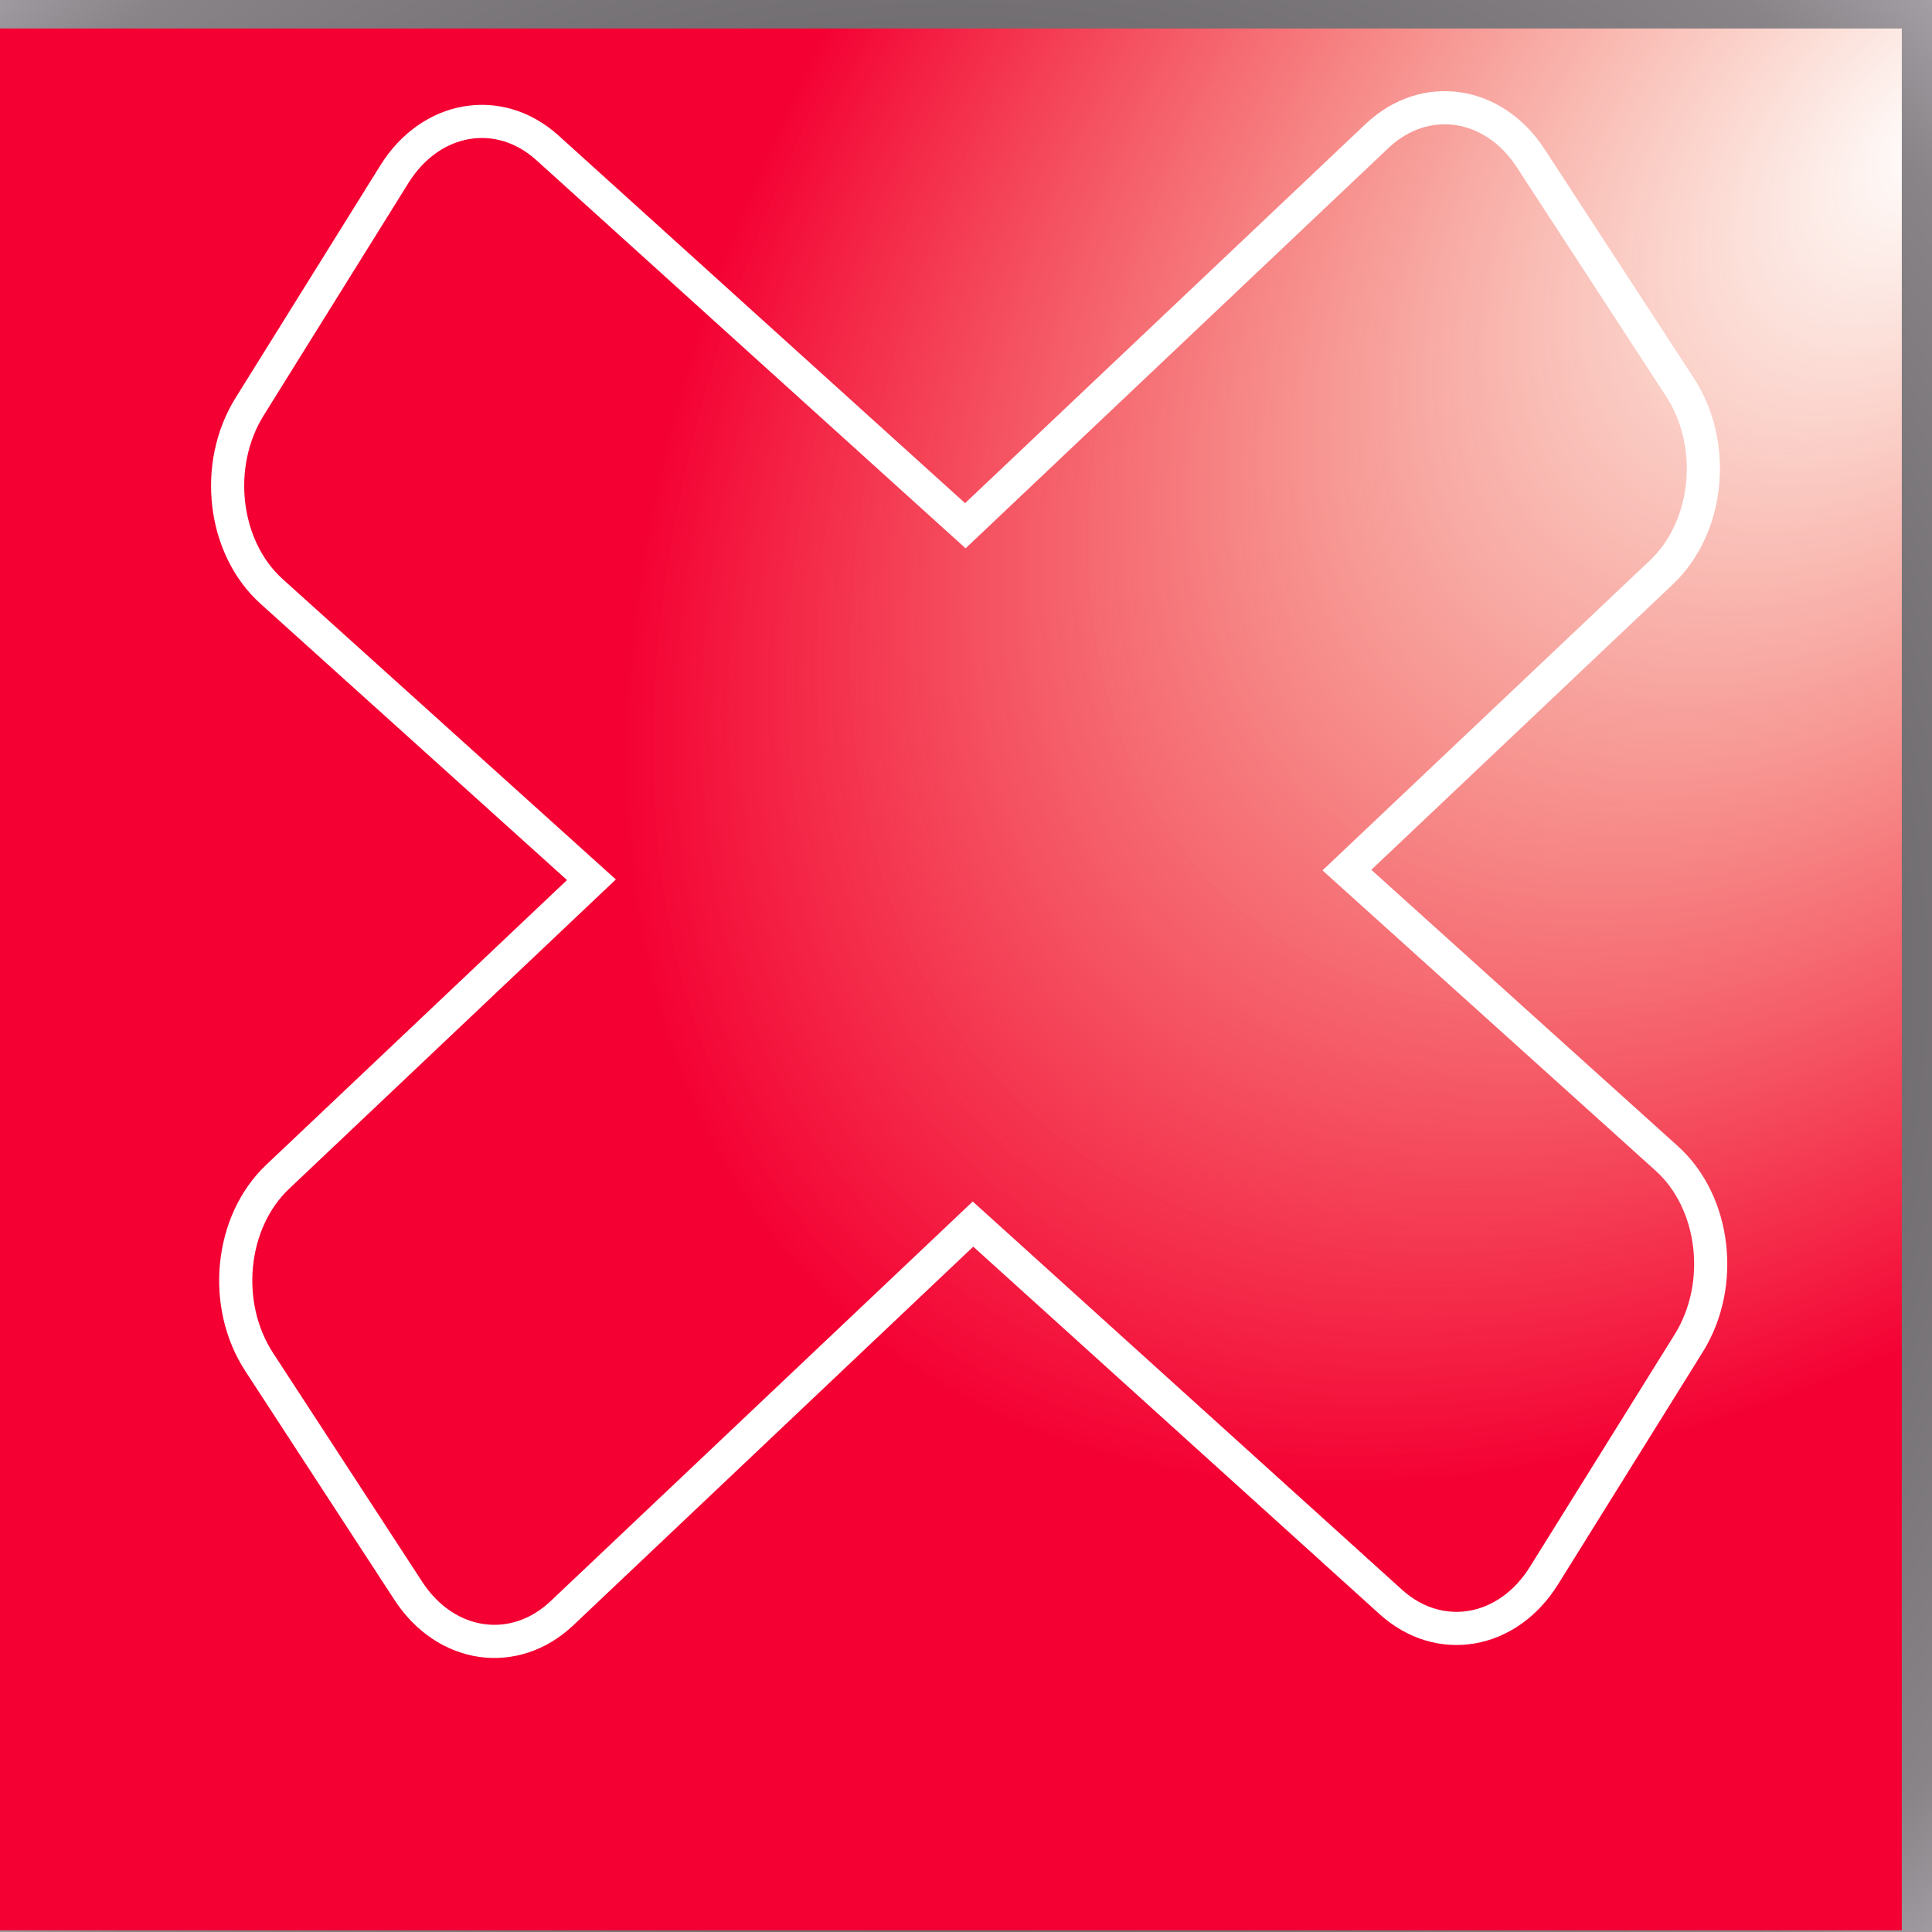 <?xml version="1.0" encoding="UTF-8" standalone="no"?>
<!-- Created with Inkscape (http://www.inkscape.org/) -->

<svg
   xmlns:osb="http://www.openswatchbook.org/uri/2009/osb"
   xmlns:dc="http://purl.org/dc/elements/1.1/"
   xmlns:cc="http://creativecommons.org/ns#"
   xmlns:rdf="http://www.w3.org/1999/02/22-rdf-syntax-ns#"
   xmlns:svg="http://www.w3.org/2000/svg"
   xmlns="http://www.w3.org/2000/svg"
   xmlns:xlink="http://www.w3.org/1999/xlink"
   xmlns:sodipodi="http://sodipodi.sourceforge.net/DTD/sodipodi-0.dtd"
   xmlns:inkscape="http://www.inkscape.org/namespaces/inkscape"
   width="64"
   height="64"
   id="svg2"
   version="1.1"
   inkscape:version="0.48.2 r9819"
   sodipodi:docname="Cancel_Button.svg">
  <defs
     id="defs4">
    <linearGradient
       id="linearGradient3842">
      <stop
         id="stop3844"
         offset="0"
         style="stop-color:#e93b00;stop-opacity:0;" />
      <stop
         id="stop3846"
         offset="1"
         style="stop-color:#f40033;stop-opacity:1;" />
    </linearGradient>
    <linearGradient
       id="linearGradient5346">
      <stop
         style="stop-color:#9eeb00;stop-opacity:0"
         offset="0"
         id="stop5348" />
      <stop
         id="stop5354"
         offset="0.695"
         style="stop-color:#00cb00;stop-opacity:1;" />
      <stop
         style="stop-color:#00ab00;stop-opacity:1;"
         offset="1"
         id="stop5350" />
    </linearGradient>
    <linearGradient
       id="linearGradient5330">
      <stop
         style="stop-color:#dbd7c8;stop-opacity:1"
         offset="0"
         id="stop5332" />
      <stop
         id="stop5334"
         offset="0.137"
         style="stop-color:#d3cccc;stop-opacity:0.973;" />
      <stop
         id="stop5336"
         offset="0.271"
         style="stop-color:#444;stop-opacity:0.98;" />
      <stop
         id="stop5338"
         offset="0.393"
         style="stop-color:#636263;stop-opacity:1;" />
      <stop
         id="stop5340"
         offset="0.434"
         style="stop-color:#5b585b;stop-opacity:1;" />
      <stop
         style="stop-color:#888488;stop-opacity:1;"
         offset="0.856"
         id="stop5342" />
      <stop
         style="stop-color:#b6b0b6;stop-opacity:1;"
         offset="1"
         id="stop5344" />
    </linearGradient>
    <linearGradient
       id="linearGradient5314">
      <stop
         style="stop-color:#e9ff00;stop-opacity:0"
         offset="0"
         id="stop5316" />
      <stop
         style="stop-color:#f4ff00;stop-opacity:1;"
         offset="1"
         id="stop5318" />
    </linearGradient>
    <linearGradient
       id="linearGradient5290">
      <stop
         style="stop-color:#dbd7d7;stop-opacity:1;"
         offset="0"
         id="stop5292" />
      <stop
         id="stop5294"
         offset="0.048"
         style="stop-color:#d3cccc;stop-opacity:0.973;" />
      <stop
         id="stop5296"
         offset="0.287"
         style="stop-color:#444;stop-opacity:0.98;" />
      <stop
         id="stop5298"
         offset="0.393"
         style="stop-color:#636263;stop-opacity:1;" />
      <stop
         id="stop5300"
         offset="0.53"
         style="stop-color:#5b585b;stop-opacity:1;" />
      <stop
         style="stop-color:#888488;stop-opacity:1;"
         offset="0.722"
         id="stop5302" />
      <stop
         style="stop-color:#b6b0b6;stop-opacity:1;"
         offset="1"
         id="stop5304" />
    </linearGradient>
    <linearGradient
       id="linearGradient5264">
      <stop
         style="stop-color:#757575;stop-opacity:1;"
         offset="0"
         id="stop5266" />
      <stop
         style="stop-color:#aeaaaa;stop-opacity:1;"
         offset="1"
         id="stop5268" />
    </linearGradient>
    <linearGradient
       id="linearGradient5244">
      <stop
         id="stop5246"
         offset="0"
         style="stop-color:#dbd7c8;stop-opacity:1" />
      <stop
         style="stop-color:#d3cccc;stop-opacity:0.973;"
         offset="0.048"
         id="stop5248" />
      <stop
         style="stop-color:#444;stop-opacity:0.98;"
         offset="0.287"
         id="stop5250" />
      <stop
         style="stop-color:#636263;stop-opacity:1;"
         offset="0.393"
         id="stop5252" />
      <stop
         style="stop-color:#5b585b;stop-opacity:1;"
         offset="0.683"
         id="stop5254" />
      <stop
         id="stop5256"
         offset="0.856"
         style="stop-color:#888488;stop-opacity:1;" />
      <stop
         id="stop5258"
         offset="1"
         style="stop-color:#b6b0b6;stop-opacity:1;" />
    </linearGradient>
    <linearGradient
       id="linearGradient3796"
       osb:paint="solid">
      <stop
         style="stop-color:black;stop-opacity:1;"
         offset="0"
         id="stop3798" />
    </linearGradient>
    <linearGradient
       id="linearGradient3790"
       osb:paint="solid">
      <stop
         style="stop-color:#000c00;stop-opacity:1;"
         offset="0"
         id="stop3792" />
    </linearGradient>
    <linearGradient
       id="linearGradient3764">
      <stop
         style="stop-color:#dbd7c8;stop-opacity:1"
         offset="0"
         id="stop3766" />
      <stop
         id="stop3784"
         offset="0.234"
         style="stop-color:#d3cccc;stop-opacity:0.973;" />
      <stop
         id="stop3782"
         offset="0.618"
         style="stop-color:#444;stop-opacity:0.98;" />
      <stop
         id="stop3776"
         offset="0.736"
         style="stop-color:#636263;stop-opacity:1;" />
      <stop
         id="stop3774"
         offset="0.83"
         style="stop-color:#5b585b;stop-opacity:1;" />
      <stop
         style="stop-color:#888488;stop-opacity:1;"
         offset="0.958"
         id="stop3780" />
      <stop
         style="stop-color:#b6b0b6;stop-opacity:1;"
         offset="1"
         id="stop3768" />
    </linearGradient>
    <radialGradient
       inkscape:collect="always"
       xlink:href="#linearGradient3842"
       id="radialGradient5320"
       cx="36.343"
       cy="994.417"
       fx="36.343"
       fy="994.417"
       r="32.5"
       gradientUnits="userSpaceOnUse"
       gradientTransform="matrix(0.725,0.689,-1.137,1.196,1169.14,-221.973)" />
    <filter
       id="filter5356"
       inkscape:label="Drop shadow"
       width="1.5"
       height="1.5"
       x="-.25"
       y="-.25">
      <feGaussianBlur
         id="feGaussianBlur5358"
         in="SourceAlpha"
         stdDeviation="2"
         result="blur" />
      <feColorMatrix
         id="feColorMatrix5360"
         result="bluralpha"
         type="matrix"
         values="1 0 0 0 0 0 1 0 0 0 0 0 1 0 0 0 0 0 0.225 0 " />
      <feOffset
         id="feOffset5362"
         in="bluralpha"
         dx="-2"
         dy="1"
         result="offsetBlur" />
      <feMerge
         id="feMerge5364"
         result="fbSourceGraphic">
        <feMergeNode
           id="feMergeNode5366"
           in="offsetBlur" />
        <feMergeNode
           id="feMergeNode5368"
           in="SourceGraphic" />
      </feMerge>
      <feColorMatrix
         result="fbSourceGraphicAlpha"
         in="fbSourceGraphic"
         values="0 0 0 -1 0 0 0 0 -1 0 0 0 0 -1 0 0 0 0 1 0"
         id="feColorMatrix5510" />
      <feGaussianBlur
         id="feGaussianBlur5512"
         in="fbSourceGraphicAlpha"
         stdDeviation="1.5"
         result="blur" />
      <feColorMatrix
         id="feColorMatrix5514"
         result="bluralpha"
         type="matrix"
         values="1 0 0 0 0 0 1 0 0 0 0 0 1 0 0 0 0 0 0.225 0 " />
      <feOffset
         id="feOffset5516"
         in="bluralpha"
         dx="-0.5"
         dy="0.5"
         result="offsetBlur" />
      <feMerge
         id="feMerge5518">
        <feMergeNode
           id="feMergeNode5520"
           in="offsetBlur" />
        <feMergeNode
           id="feMergeNode5522"
           in="fbSourceGraphic" />
      </feMerge>
    </filter>
    <filter
       id="filter5524"
       inkscape:label="Drop shadow"
       width="1.5"
       height="1.5"
       x="-.25"
       y="-.25">
      <feGaussianBlur
         id="feGaussianBlur5526"
         in="SourceAlpha"
         stdDeviation="1.5"
         result="blur" />
      <feColorMatrix
         id="feColorMatrix5528"
         result="bluralpha"
         type="matrix"
         values="1 0 0 0 0 0 1 0 0 0 0 0 1 0 0 0 0 0 0.225 0 " />
      <feOffset
         id="feOffset5530"
         in="bluralpha"
         dx="-0.5"
         dy="0.5"
         result="offsetBlur" />
      <feMerge
         id="feMerge5532">
        <feMergeNode
           id="feMergeNode5534"
           in="offsetBlur" />
        <feMergeNode
           id="feMergeNode5536"
           in="SourceGraphic" />
      </feMerge>
    </filter>
    <radialGradient
       inkscape:collect="always"
       xlink:href="#linearGradient5330"
       id="radialGradient5538"
       cx="32"
       cy="1020.306"
       fx="32"
       fy="1020.306"
       r="48.75"
       gradientUnits="userSpaceOnUse" />
    <filter
       id="filter4100"
       inkscape:label="Drop shadow"
       width="1.5"
       height="1.5"
       x="-.25"
       y="-.25">
      <feGaussianBlur
         id="feGaussianBlur4102"
         in="SourceAlpha"
         stdDeviation="1.1"
         result="blur" />
      <feColorMatrix
         id="feColorMatrix4104"
         result="bluralpha"
         type="matrix"
         values="1 0 0 0 0 0 1 0 0 0 0 0 1 0 0 0 0 0 0.822 0 " />
      <feOffset
         id="feOffset4106"
         in="bluralpha"
         dx="-0.1"
         dy="-0.2"
         result="offsetBlur" />
      <feMerge
         id="feMerge4108">
        <feMergeNode
           id="feMergeNode4110"
           in="offsetBlur" />
        <feMergeNode
           id="feMergeNode4112"
           in="SourceGraphic" />
      </feMerge>
    </filter>
  </defs>
  <sodipodi:namedview
     id="base"
     pagecolor="#ffffff"
     bordercolor="#666666"
     borderopacity="1.0"
     inkscape:pageopacity="0.0"
     inkscape:pageshadow="2"
     inkscape:zoom="8.0086207"
     inkscape:cx="18.15292"
     inkscape:cy="29.724779"
     inkscape:document-units="px"
     inkscape:current-layer="layer1"
     showgrid="false"
     borderlayer="true"
     inkscape:window-width="1600"
     inkscape:window-height="1148"
     inkscape:window-x="-8"
     inkscape:window-y="-8"
     inkscape:window-maximized="1" />
  <g
     inkscape:label="Ebene 1"
     inkscape:groupmode="layer"
     id="layer1"
     transform="translate(0,-988.362)">
    <rect
       style="fill:url(#radialGradient5320);fill-opacity:1.0;fill-rule:nonzero;stroke:url(#radialGradient5538);stroke-opacity:1;filter:url(#filter5524)"
       id="rect5262"
       width="64"
       height="64"
       x="5.1584646e-008"
       y="988.306" />
    <path
       style="fill:none;stroke:white;stroke-width:1.098;stroke-opacity:1;filter:url(#filter4100)"
       d="m 50.807,993.803 c -1.239,-1.901 -3.512,-2.23 -5.09,-0.737 L 32.078,1005.978 18.236,993.46 c -1.605,-1.45 -3.869,-1.06 -5.073,0.875 l -4.796,7.701 c -1.203,1.935 -0.879,4.664 0.726,6.114 l 10.599,9.555 -10.395,9.841 c -1.578,1.494 -1.851,4.233 -0.611,6.135 l 4.942,7.582 c 1.239,1.901 3.512,2.23 5.09,0.737 l 13.614,-12.889 13.842,12.519 c 1.605,1.45 3.869,1.06 5.073,-0.875 l 4.796,-7.701 c 1.203,-1.935 0.879,-4.664 -0.726,-6.114 l -10.599,-9.555 10.42,-9.865 c 1.578,-1.494 1.851,-4.233 0.611,-6.134 l -4.942,-7.582 z"
       id="rect3069"
       inkscape:connector-curvature="0" />
  </g>
</svg>
